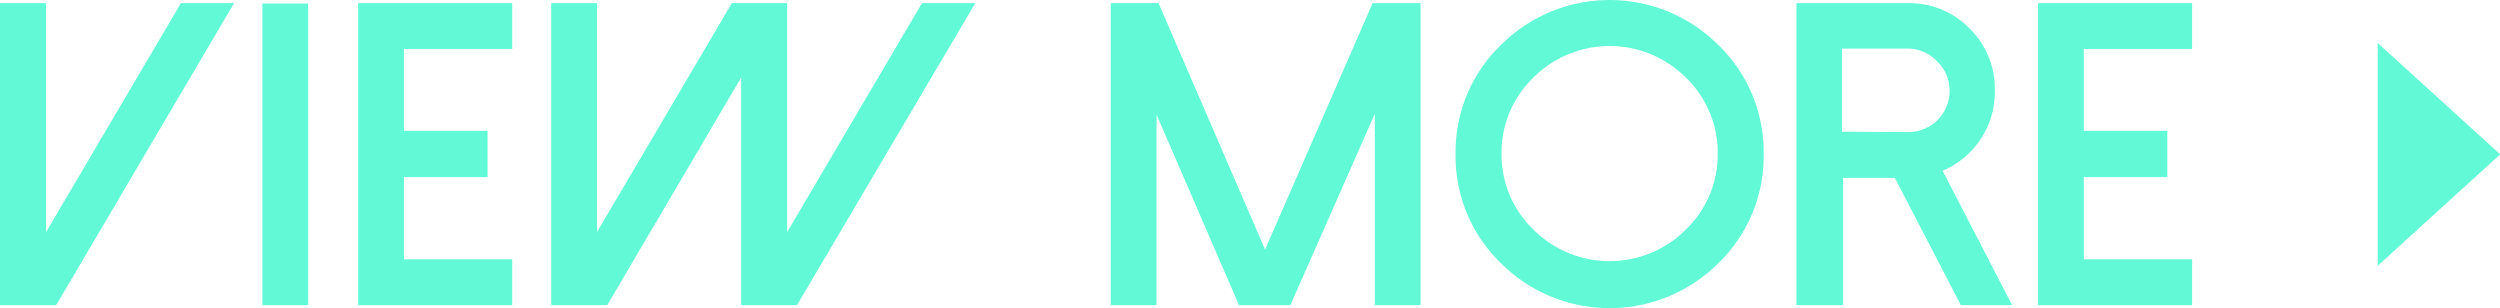 <?xml version="1.0" standalone="no"?><!DOCTYPE svg PUBLIC "-//W3C//DTD SVG 1.1//EN" "http://www.w3.org/Graphics/SVG/1.1/DTD/svg11.dtd"><svg t="1635758557566" class="icon" viewBox="0 0 8307 1024" version="1.1" xmlns="http://www.w3.org/2000/svg" p-id="2393" data-spm-anchor-id="a313x.7781069.0.i1" xmlns:xlink="http://www.w3.org/1999/xlink" width="1622.461" height="200"><defs><style type="text/css"></style></defs><path d="M153.011 10.509v760.854L601.117 10.509h176.552L186.64 1013.911H0V10.509zM1024 1013.911h-152.171V11.77h152.171zM1702.043 10.509v152.171h-359.829v271.974h277.859V588.506h-277.859v273.235h359.829v152.171H1190.043V10.509zM1983.685 10.509v760.854L2431.79 10.509h183.698v760.854L3063.593 10.509h176.972L2648.276 1013.911h-185.379v-756.65L2017.734 1013.911h-186.22V10.509zM4720.236 10.509v1003.402h-152.171V378.325L4287.685 1013.911h-170.667L3842.943 380.847v633.064H3690.772V10.509h158.897L4203.612 829.373 4560.92 10.509zM4986.745 873.931a493.084 493.084 0 0 1-150.069-361.931 493.084 493.084 0 0 1 150.069-361.931 511.159 511.159 0 0 1 723.442 0 493.084 493.084 0 0 1 150.069 361.931 493.084 493.084 0 0 1-150.069 361.931 511.159 511.159 0 0 1-723.442 0z m108.033-615.829a345.957 345.957 0 0 0-105.511 252.217 345.957 345.957 0 0 0 105.511 252.217 358.568 358.568 0 0 0 507.376 0 345.957 345.957 0 0 0 105.511-252.217 345.957 345.957 0 0 0-105.511-252.217 358.568 358.568 0 0 0-507.376 0zM6685.846 1013.911H6515.599l-219.429-422.883h-171.928v422.883H5969.13V10.509h370.338a277.859 277.859 0 0 1 204.716 84.072 277.438 277.438 0 0 1 84.072 205.136 280.801 280.801 0 0 1-47.08 162.68 286.266 286.266 0 0 1-126.108 105.09z m-345.117-575.054a137.038 137.038 0 0 0 137.458-137.458 134.936 134.936 0 0 0-42.036-97.944 132.834 132.834 0 0 0-97.524-42.036h-218.167v276.177zM7284.02 10.509v152.171h-359.829v271.974h277.438V588.506h-277.438v273.235h359.829v152.171H6772.02V10.509zM8307.599 512.841l-406.91-369.918v740.256l406.91-370.338z" p-id="2394" fill="#62f9d6"></path></svg>